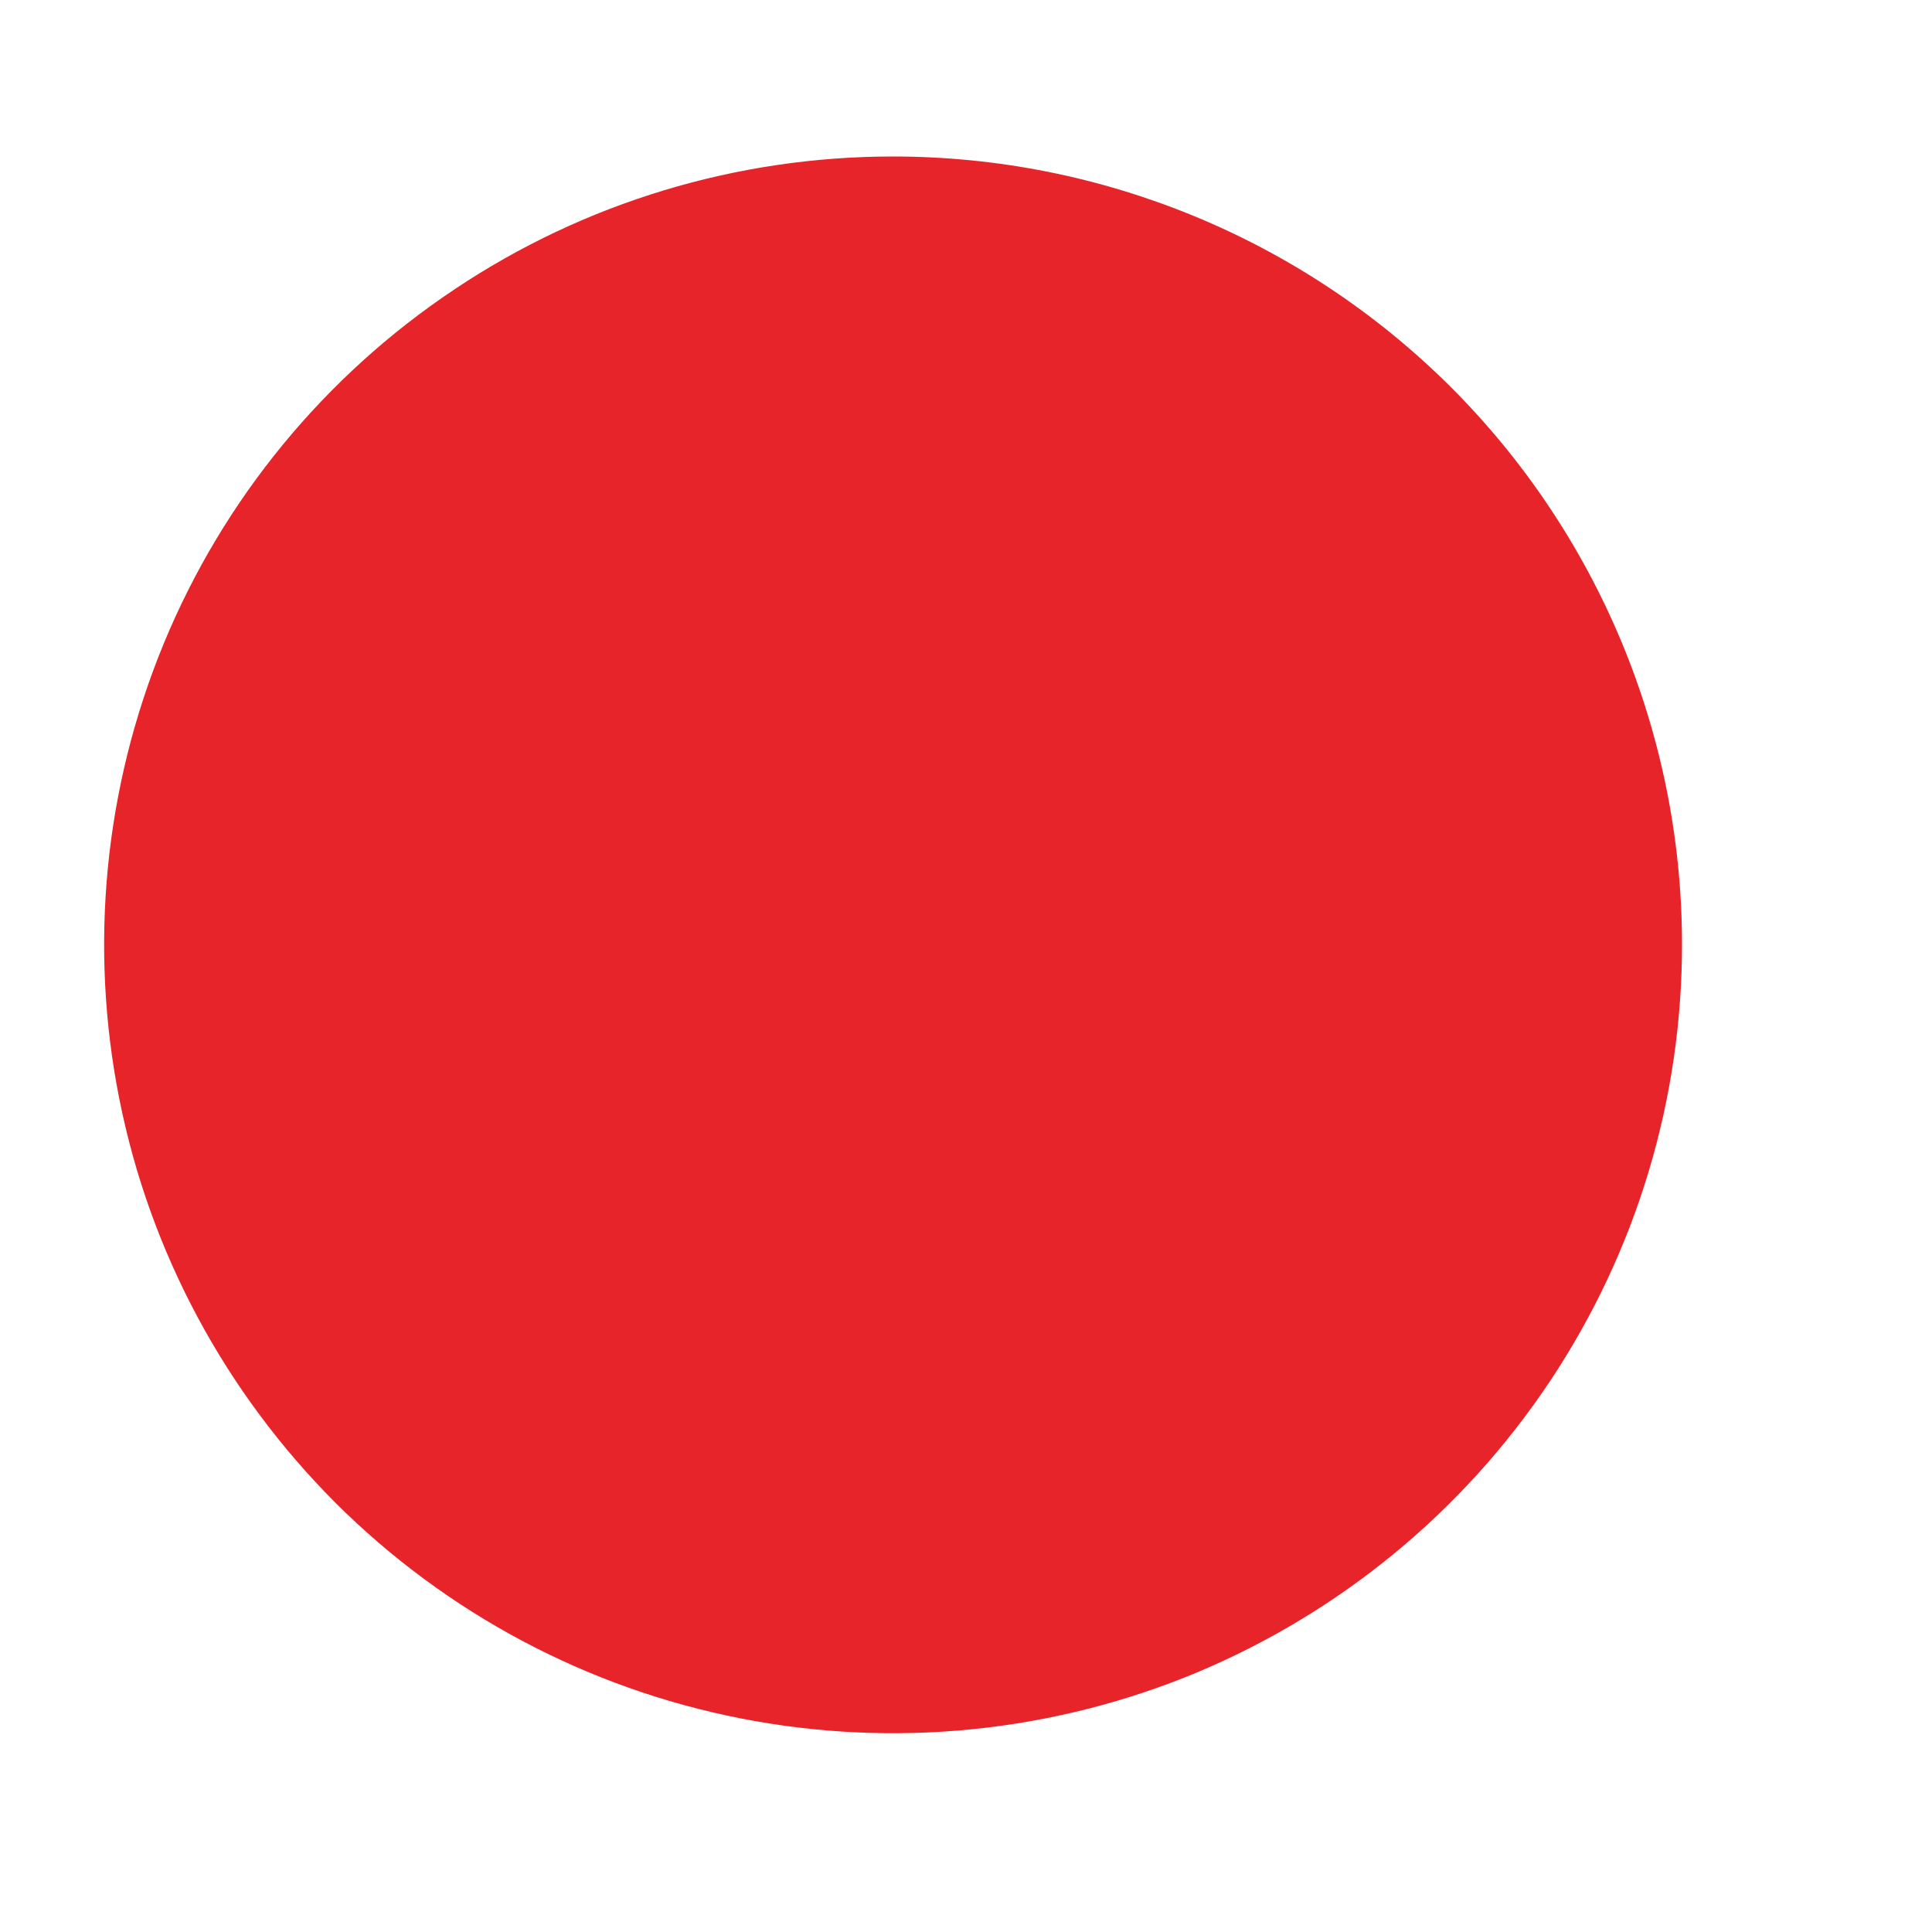 <?xml version="1.0" encoding="UTF-8" standalone="no"?><svg width='5' height='5' viewBox='0 0 5 5' fill='none' xmlns='http://www.w3.org/2000/svg'>
<path d='M2.311 0.405C1.907 0.405 1.512 0.524 1.176 0.749C0.84 0.973 0.578 1.292 0.424 1.665C0.27 2.038 0.23 2.449 0.309 2.845C0.388 3.241 0.583 3.604 0.869 3.89C1.155 4.175 1.519 4.369 1.916 4.447C2.312 4.525 2.723 4.484 3.096 4.329C3.469 4.173 3.787 3.911 4.011 3.575C4.235 3.239 4.354 2.844 4.353 2.44C4.352 1.9 4.136 1.382 3.753 1C3.37 0.619 2.852 0.405 2.311 0.405Z' fill='#E72429'/>
</svg>

